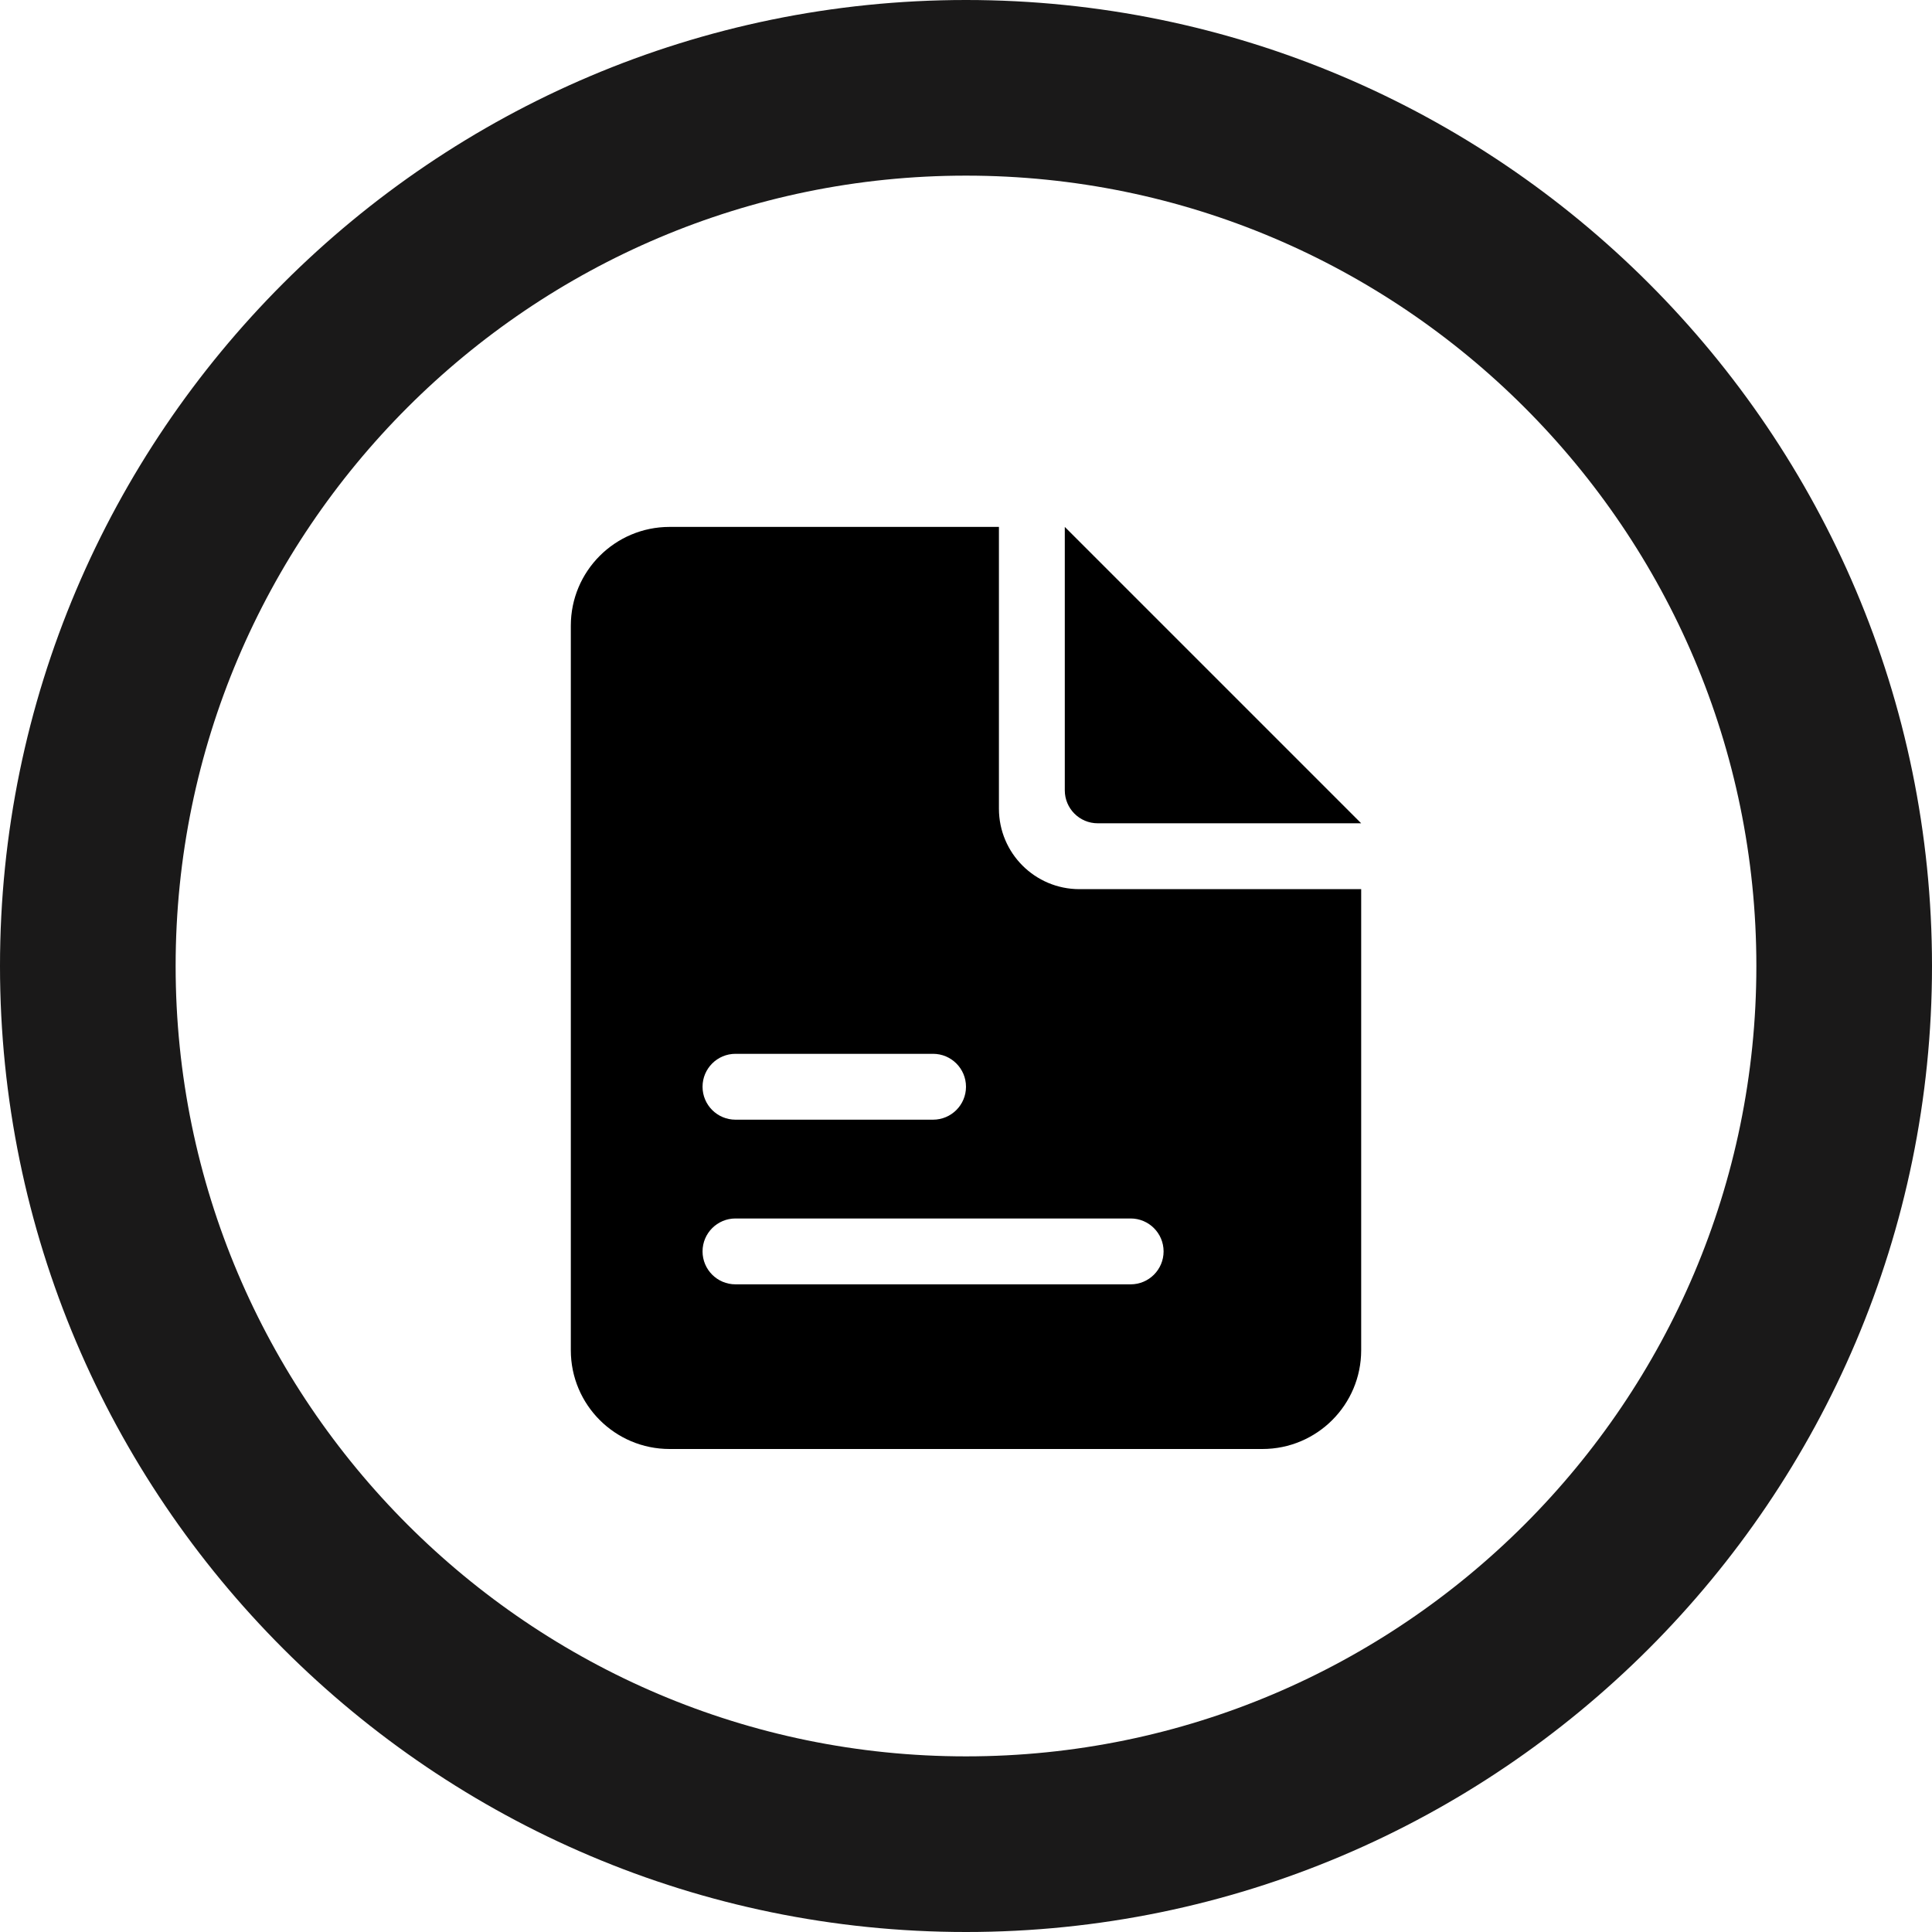 <?xml version="1.0" encoding="UTF-8"?>
<svg width="44px" height="44px" viewBox="0 0 44 44" version="1.1" xmlns="http://www.w3.org/2000/svg" xmlns:xlink="http://www.w3.org/1999/xlink">
    <title>DocumentMark</title>
    <desc>Created with Sketch.</desc>
    <g id="页面-1" stroke="none" stroke-width="1" fill="none" fill-rule="evenodd">
        <g id="all-icon" transform="translate(-770, -2171)">
            <g id="文件标示" transform="translate(767, 2168)">
                <g>
                    <rect id="矩形备份-9" x="0" y="0" width="50" height="50"></rect>
                    <path d="M25,5 C13.974,5 5,13.974 5,25 C5,36.026 13.974,45 25,45 C36.026,45 45,36.026 45,25 C45,13.974 36.026,5 25,5 Z" id="路径" stroke="#1A1919" stroke-width="4" fill-rule="nonzero"></path>
                    <path d="M27.25,15 L34,21.75 L28,21.75 C27.586,21.75 27.25,21.414 27.25,21 L27.25,15 Z M19.75,30.75 C19.336,30.75 19,31.086 19,31.5 C19,31.914 19.336,32.25 19.75,32.25 L28.75,32.25 C29.164,32.25 29.5,31.914 29.5,31.5 C29.5,31.086 29.164,30.75 28.75,30.75 L19.75,30.75 Z M19.75,27 C19.336,27 19,27.336 19,27.75 C19,28.164 19.336,28.5 19.75,28.5 L24.25,28.5 C24.664,28.5 25,28.164 25,27.75 C25,27.336 24.664,27 24.25,27 L19.75,27 Z M34,23.25 L34,33.75 C34,34.993 32.993,36 31.75,36 L18.25,36 C17.007,36 16,34.993 16,33.75 L16,17.25 C16,16.007 17.007,15 18.25,15 L25.75,15 L25.75,21.417 C25.75,22.429 26.571,23.25 27.583,23.25 L34,23.25 L34,23.25 Z" id="形状" fill="#000000" fill-rule="nonzero"></path>
                </g>
            </g>
        </g>
    </g>
</svg>